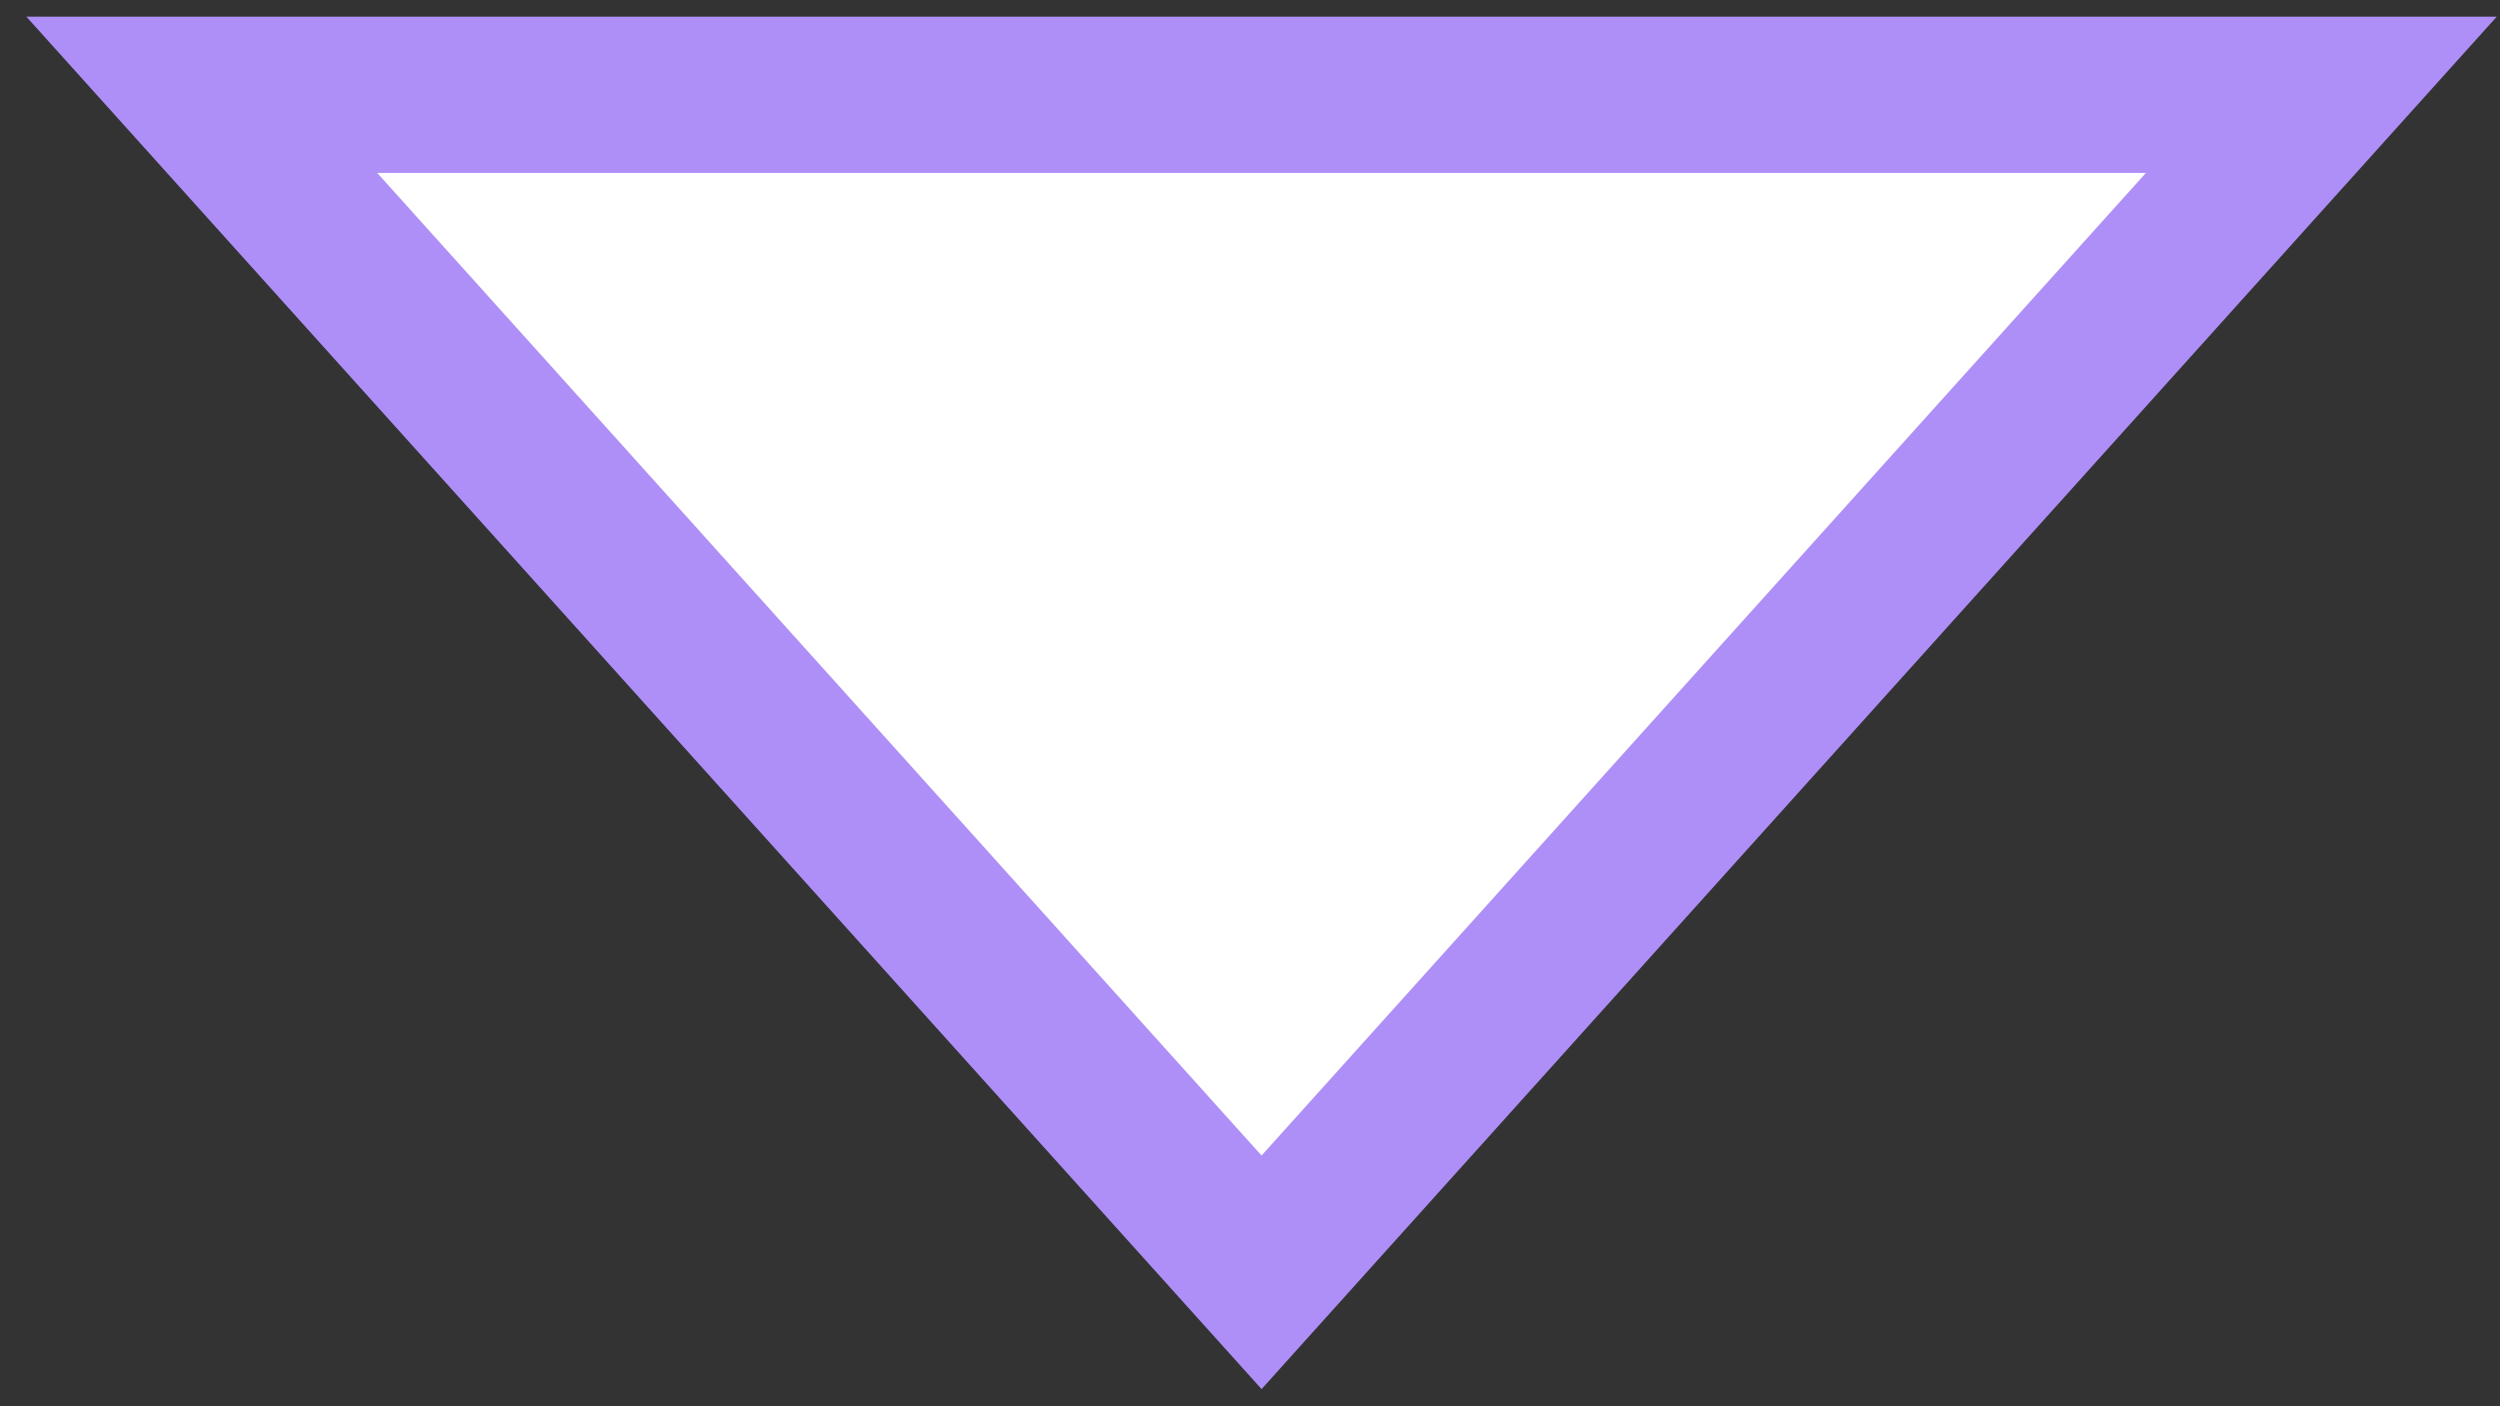 <svg width="64" height="36" viewBox="0 0 64 36" fill="none" xmlns="http://www.w3.org/2000/svg">
<rect x="0" y="0" width="64" height="36" fill="#333333" stroke="none"/>
<path d="M32.296 32.571L5.166 2.427H59.426L32.296 32.571Z" fill="white" stroke="#AE8FF7" stroke-width="4"/>
</svg>
